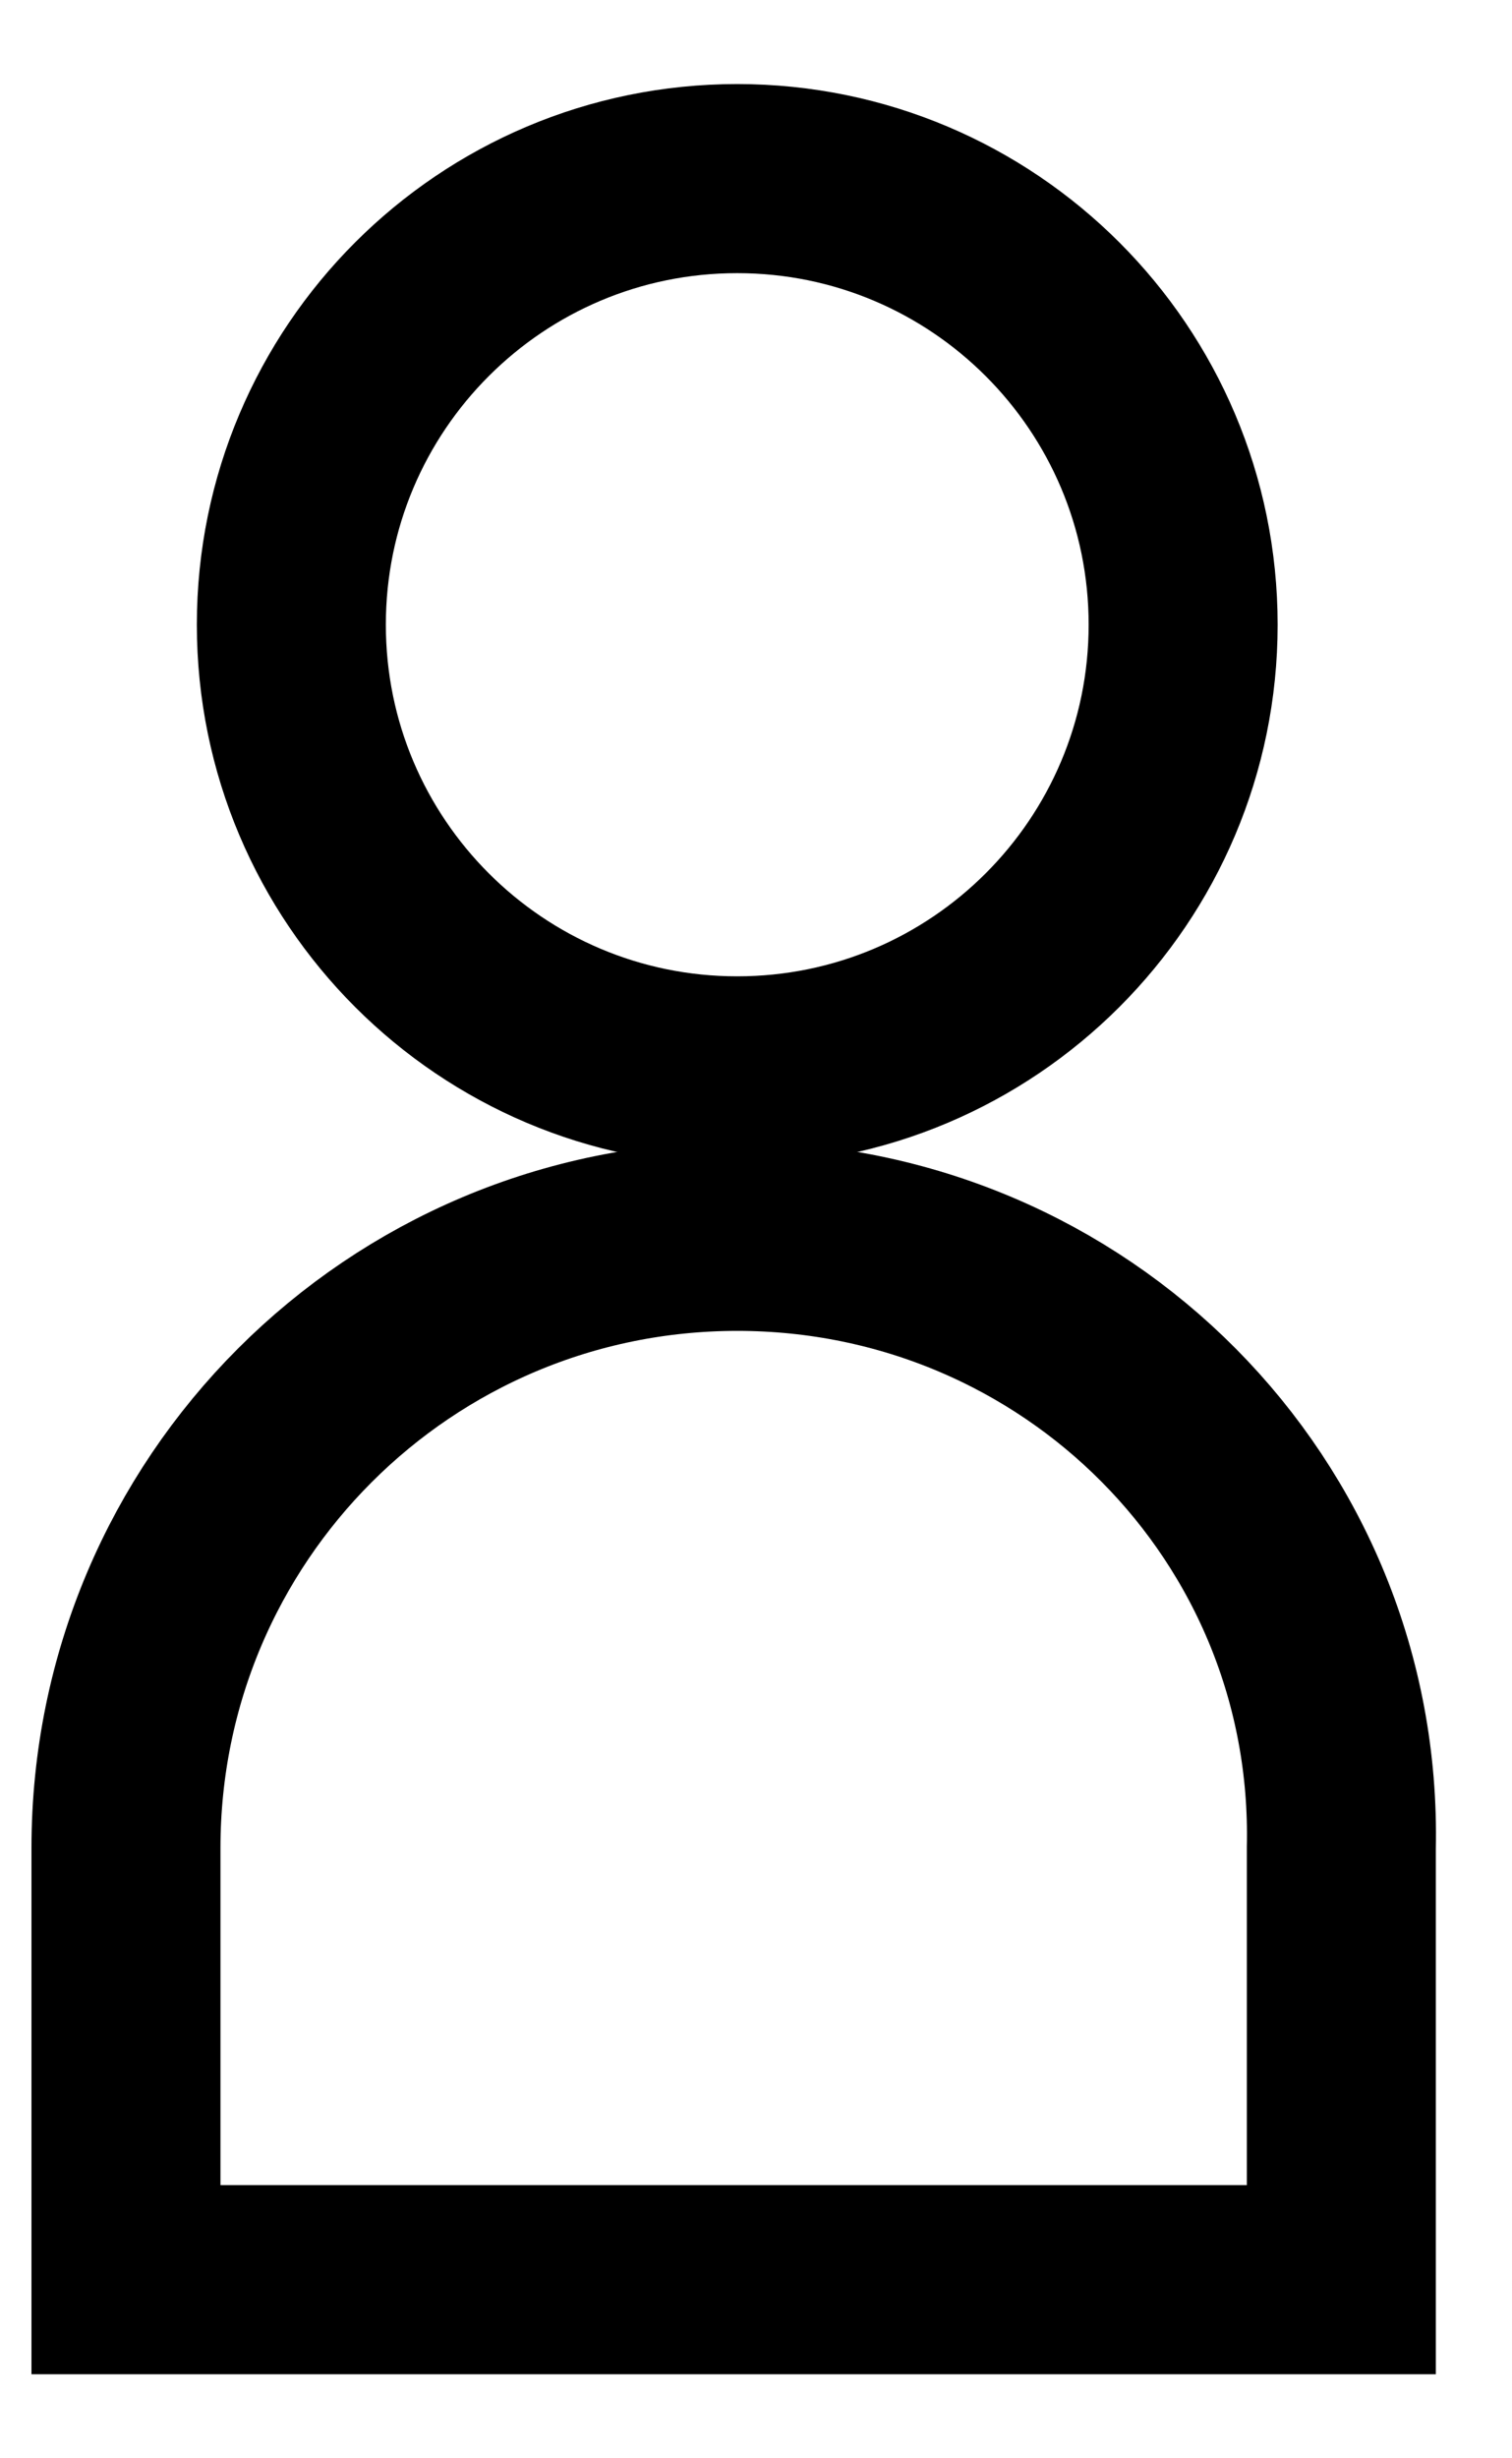 <svg width="16" height="26" viewBox="0 0 16 26" fill="none" xmlns="http://www.w3.org/2000/svg">
<path d="M7.801 11.326C10.407 11.326 12.52 9.213 12.52 6.607C12.52 4.001 10.407 1.889 7.801 1.889C5.196 1.889 3.083 4.001 3.083 6.607C3.083 9.213 5.196 11.326 7.801 11.326Z" stroke="black" stroke-width="2" stroke-miterlimit="8" stroke-linecap="square"/>
<path d="M7.802 13.076C4.225 13.076 1.333 15.968 1.333 19.545V24.111H14.194V19.545C14.271 15.968 11.379 13.076 7.802 13.076Z" stroke="black" stroke-width="2" stroke-miterlimit="8" stroke-linecap="square"/>
</svg>

